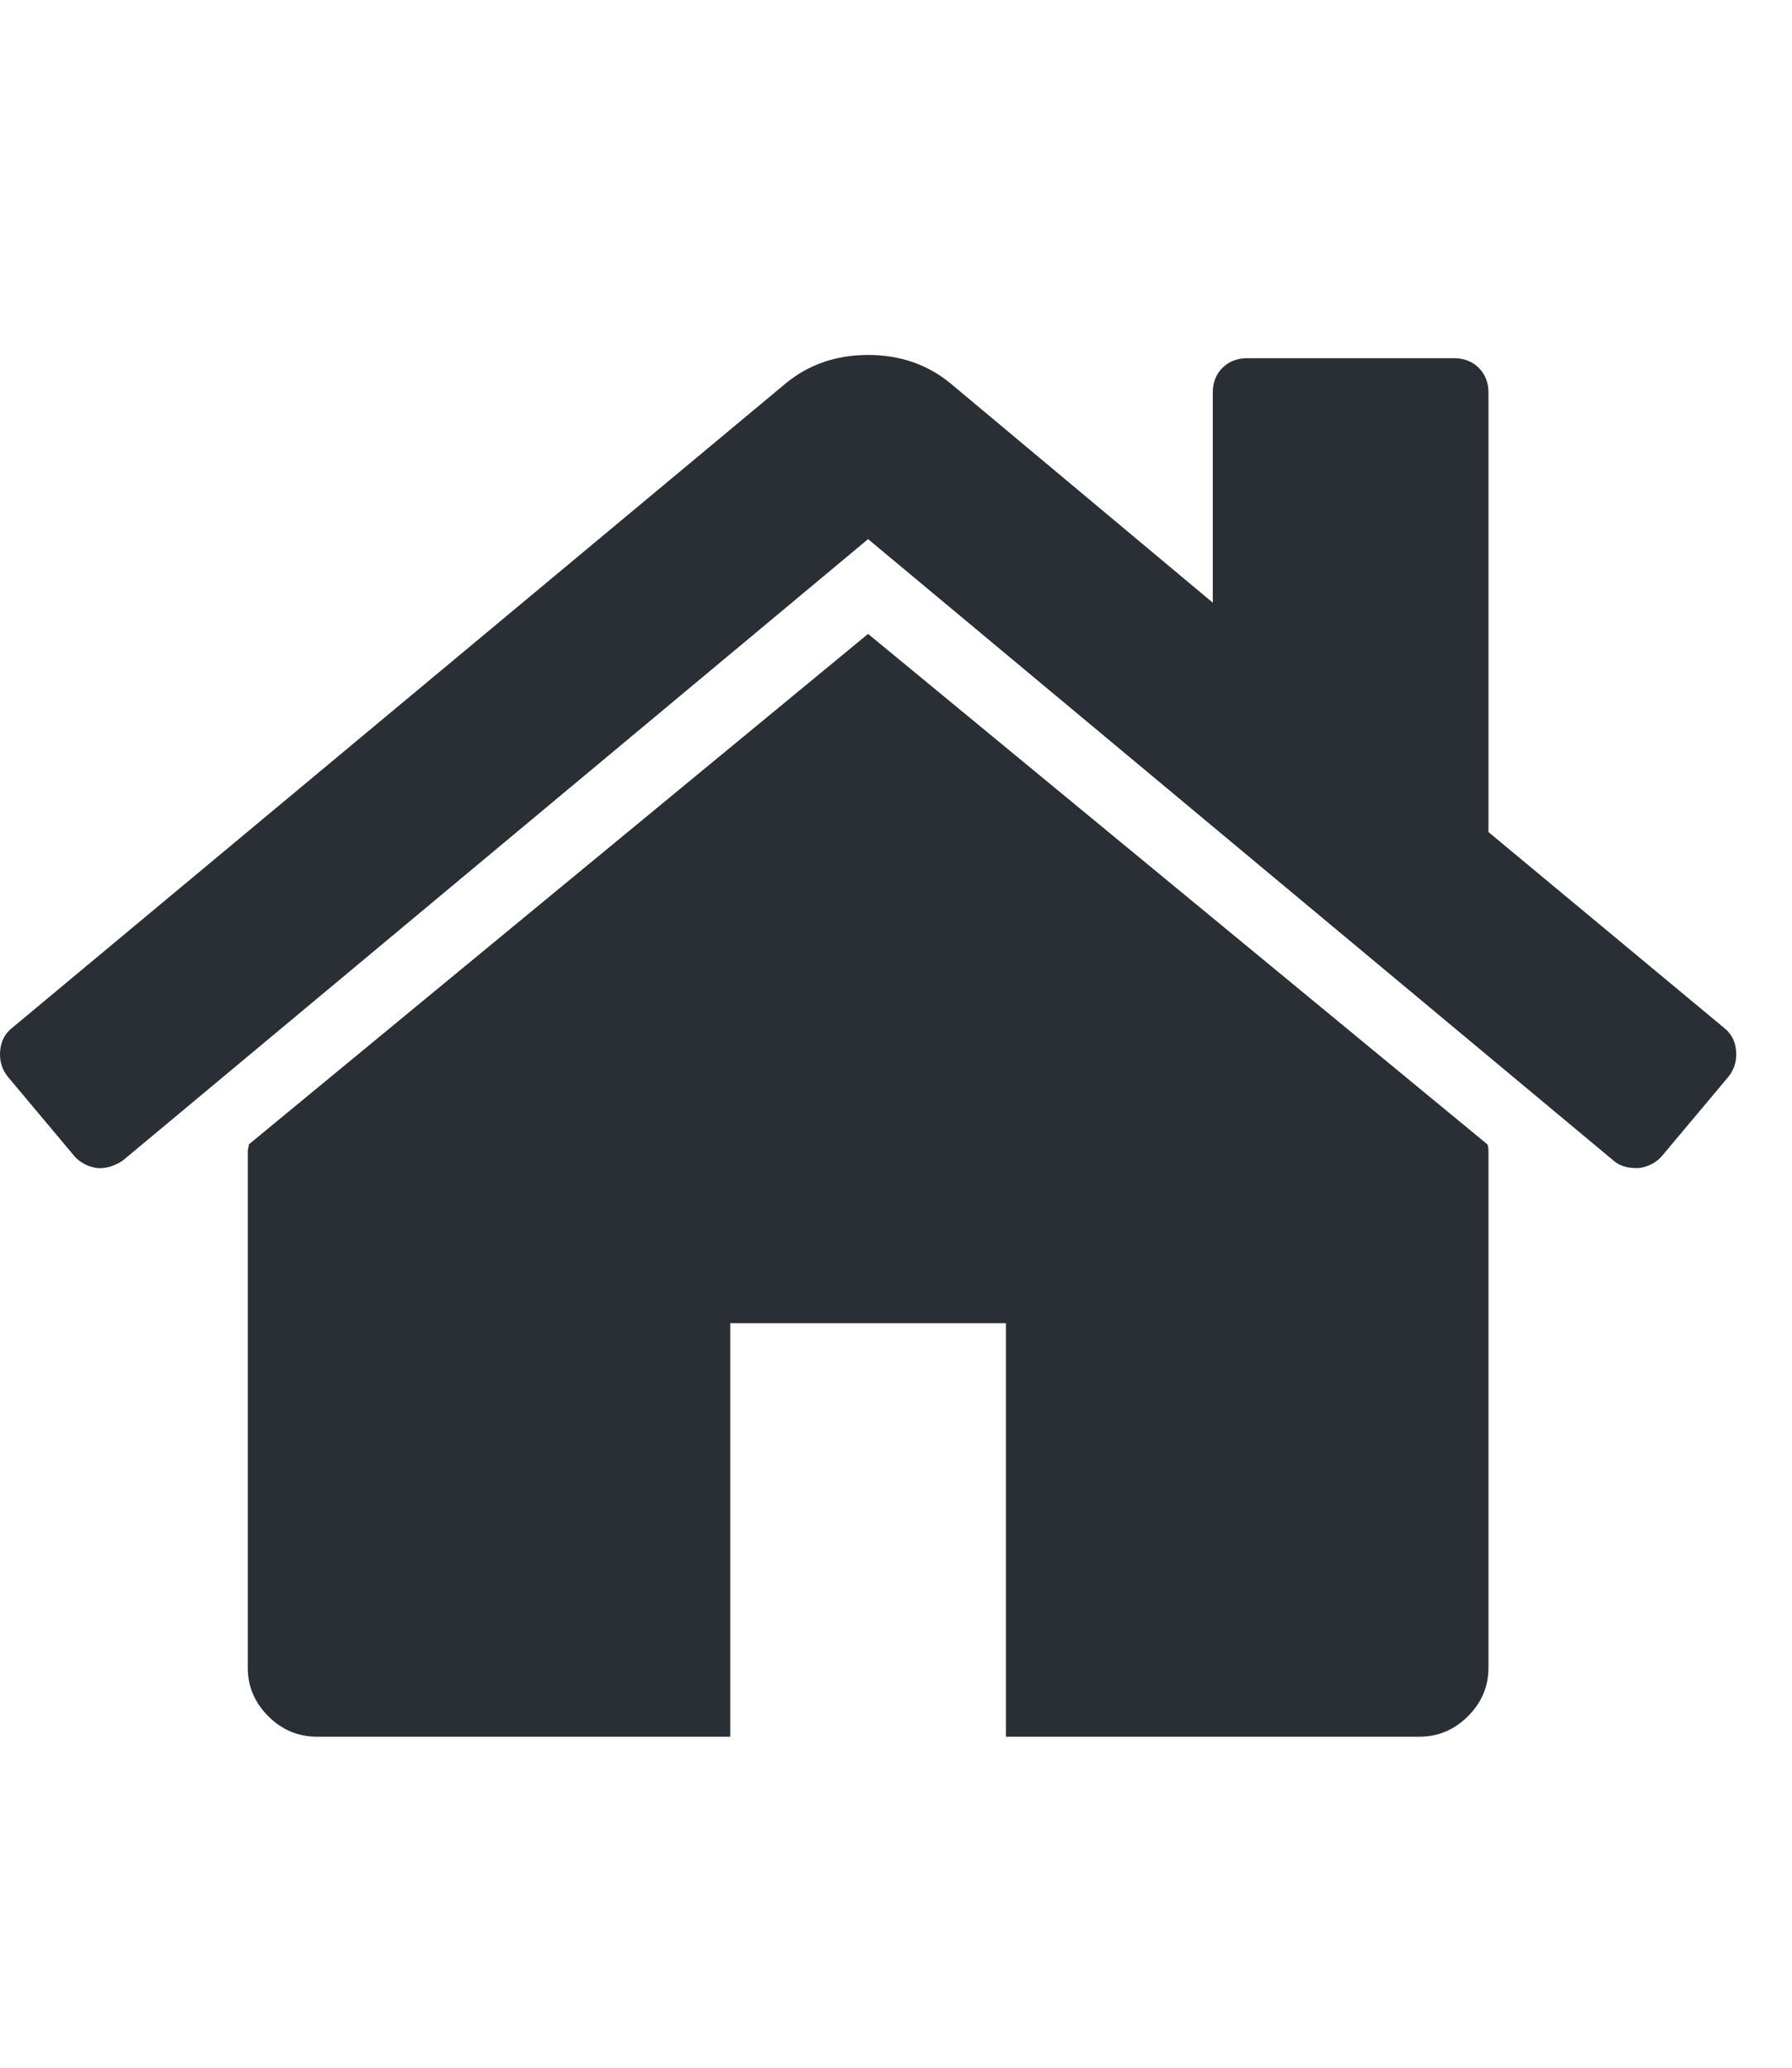 <svg width="26" height="30" viewBox="0 0 26 30" fill="none" xmlns="http://www.w3.org/2000/svg">
<path d="M21.596 16.697V24.197C21.596 24.468 21.497 24.702 21.299 24.9C21.101 25.098 20.866 25.197 20.596 25.197H14.595V19.197H10.595V25.197H4.595C4.325 25.197 4.09 25.098 3.892 24.9C3.694 24.702 3.595 24.468 3.595 24.197V16.697C3.595 16.686 3.598 16.671 3.603 16.65C3.609 16.629 3.611 16.613 3.611 16.603L12.595 9.197L21.58 16.603C21.59 16.624 21.596 16.655 21.596 16.697ZM25.08 15.619L24.111 16.775C24.028 16.869 23.918 16.926 23.783 16.947H23.736C23.601 16.947 23.491 16.91 23.408 16.837L12.595 7.822L1.783 16.837C1.658 16.921 1.533 16.957 1.408 16.947C1.273 16.926 1.163 16.869 1.08 16.775L0.111 15.619C0.028 15.514 -0.009 15.392 0.002 15.252C0.012 15.111 0.069 14.999 0.174 14.915L11.408 5.556C11.741 5.285 12.137 5.15 12.595 5.15C13.054 5.15 13.45 5.285 13.783 5.556L17.596 8.744V5.697C17.596 5.551 17.642 5.431 17.736 5.337C17.83 5.244 17.95 5.197 18.096 5.197H21.096C21.241 5.197 21.361 5.244 21.455 5.337C21.549 5.431 21.596 5.551 21.596 5.697V12.072L25.017 14.915C25.122 14.999 25.179 15.111 25.189 15.252C25.2 15.392 25.163 15.514 25.08 15.619Z" fill="#2A2F35"/>
</svg>
